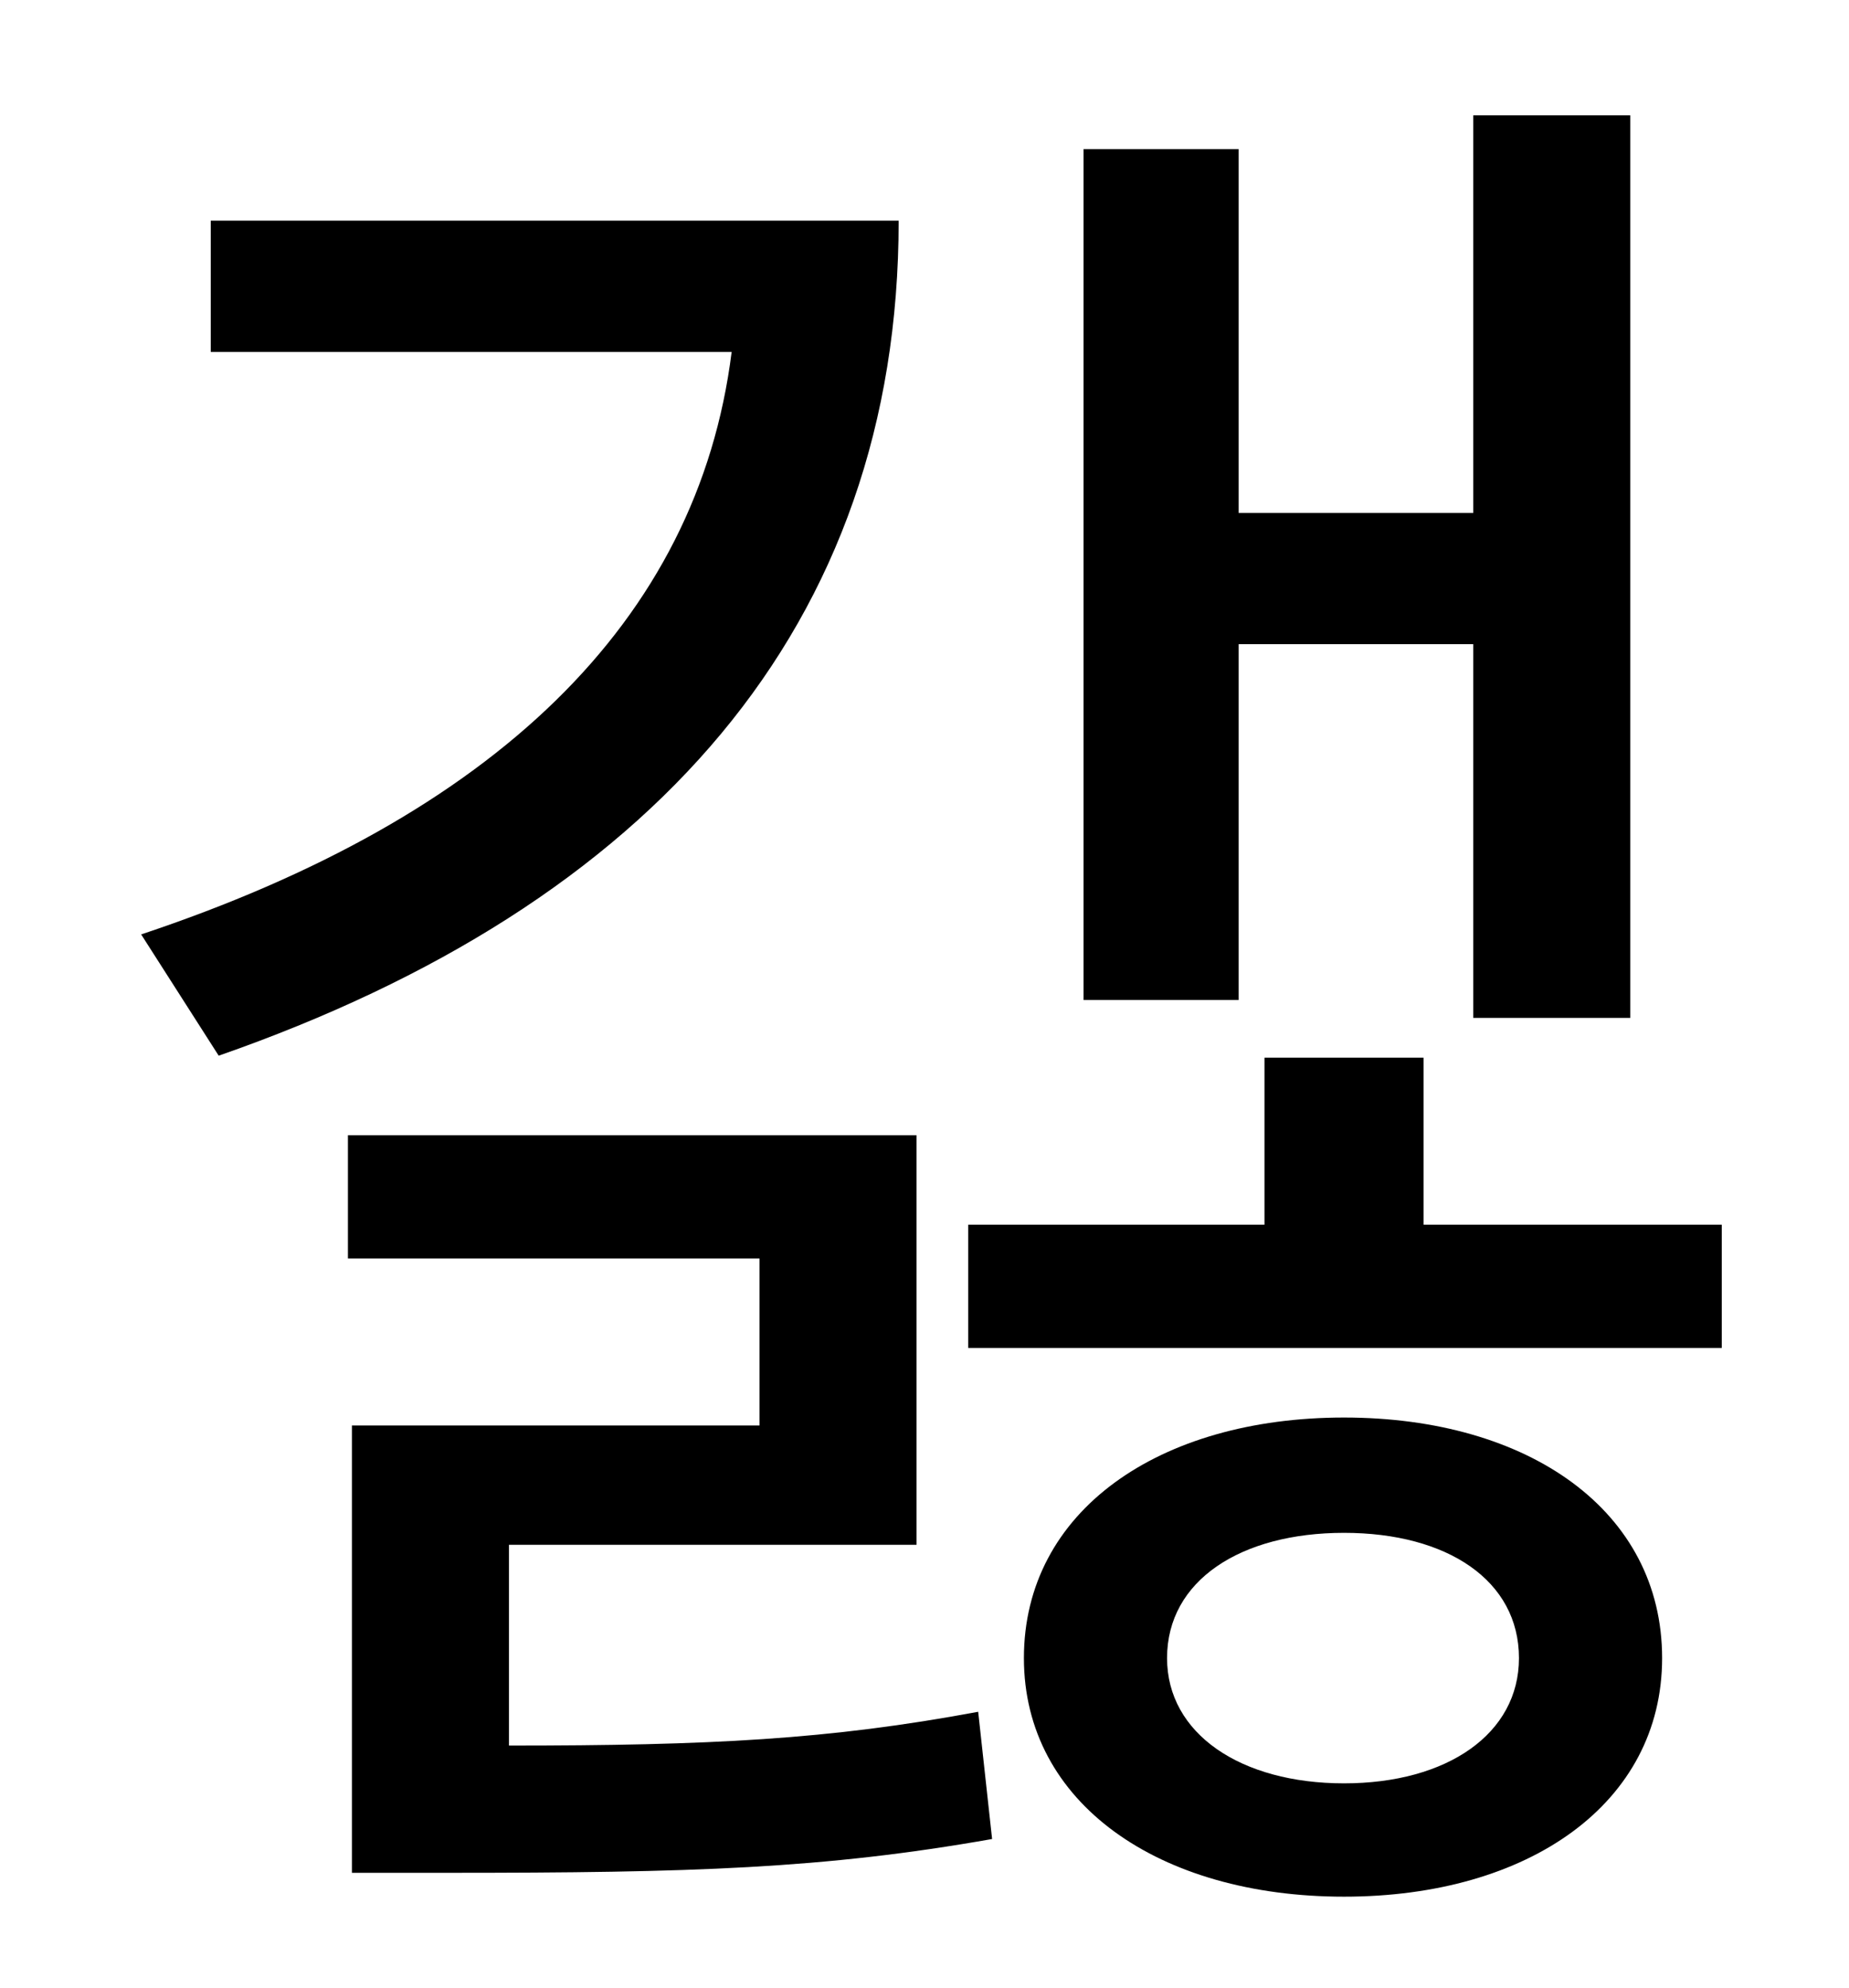 <?xml version="1.0" standalone="no"?>
<!DOCTYPE svg PUBLIC "-//W3C//DTD SVG 1.1//EN" "http://www.w3.org/Graphics/SVG/1.1/DTD/svg11.dtd" >
<svg xmlns="http://www.w3.org/2000/svg" xmlns:xlink="http://www.w3.org/1999/xlink" version="1.1" viewBox="-10 0 930 1000">
   <path fill="currentColor"
d="M613 324v179h-78v-428h78v183h118v-200h79v454h-79v-188h-118zM96 111h346c0 204 -124 344 -342 420l-39 -61c177 -59 280 -157 297 -293h-262v-66zM246 777v101c101 0 161 -3 236 -17l7 64c-85 15 -151 17 -274 17h-48v-225h205v-84h-207v-62h286v206h-205zM666 897
c52 0 88 -25 88 -63c0 -39 -36 -63 -88 -63s-89 24 -89 63c0 38 37 63 89 63zM666 713c93 0 160 47 160 121c0 73 -67 120 -160 120s-161 -47 -161 -120c0 -74 68 -121 161 -121zM706 616h150v62h-379v-62h149v-84h80v84z" />
</svg>
